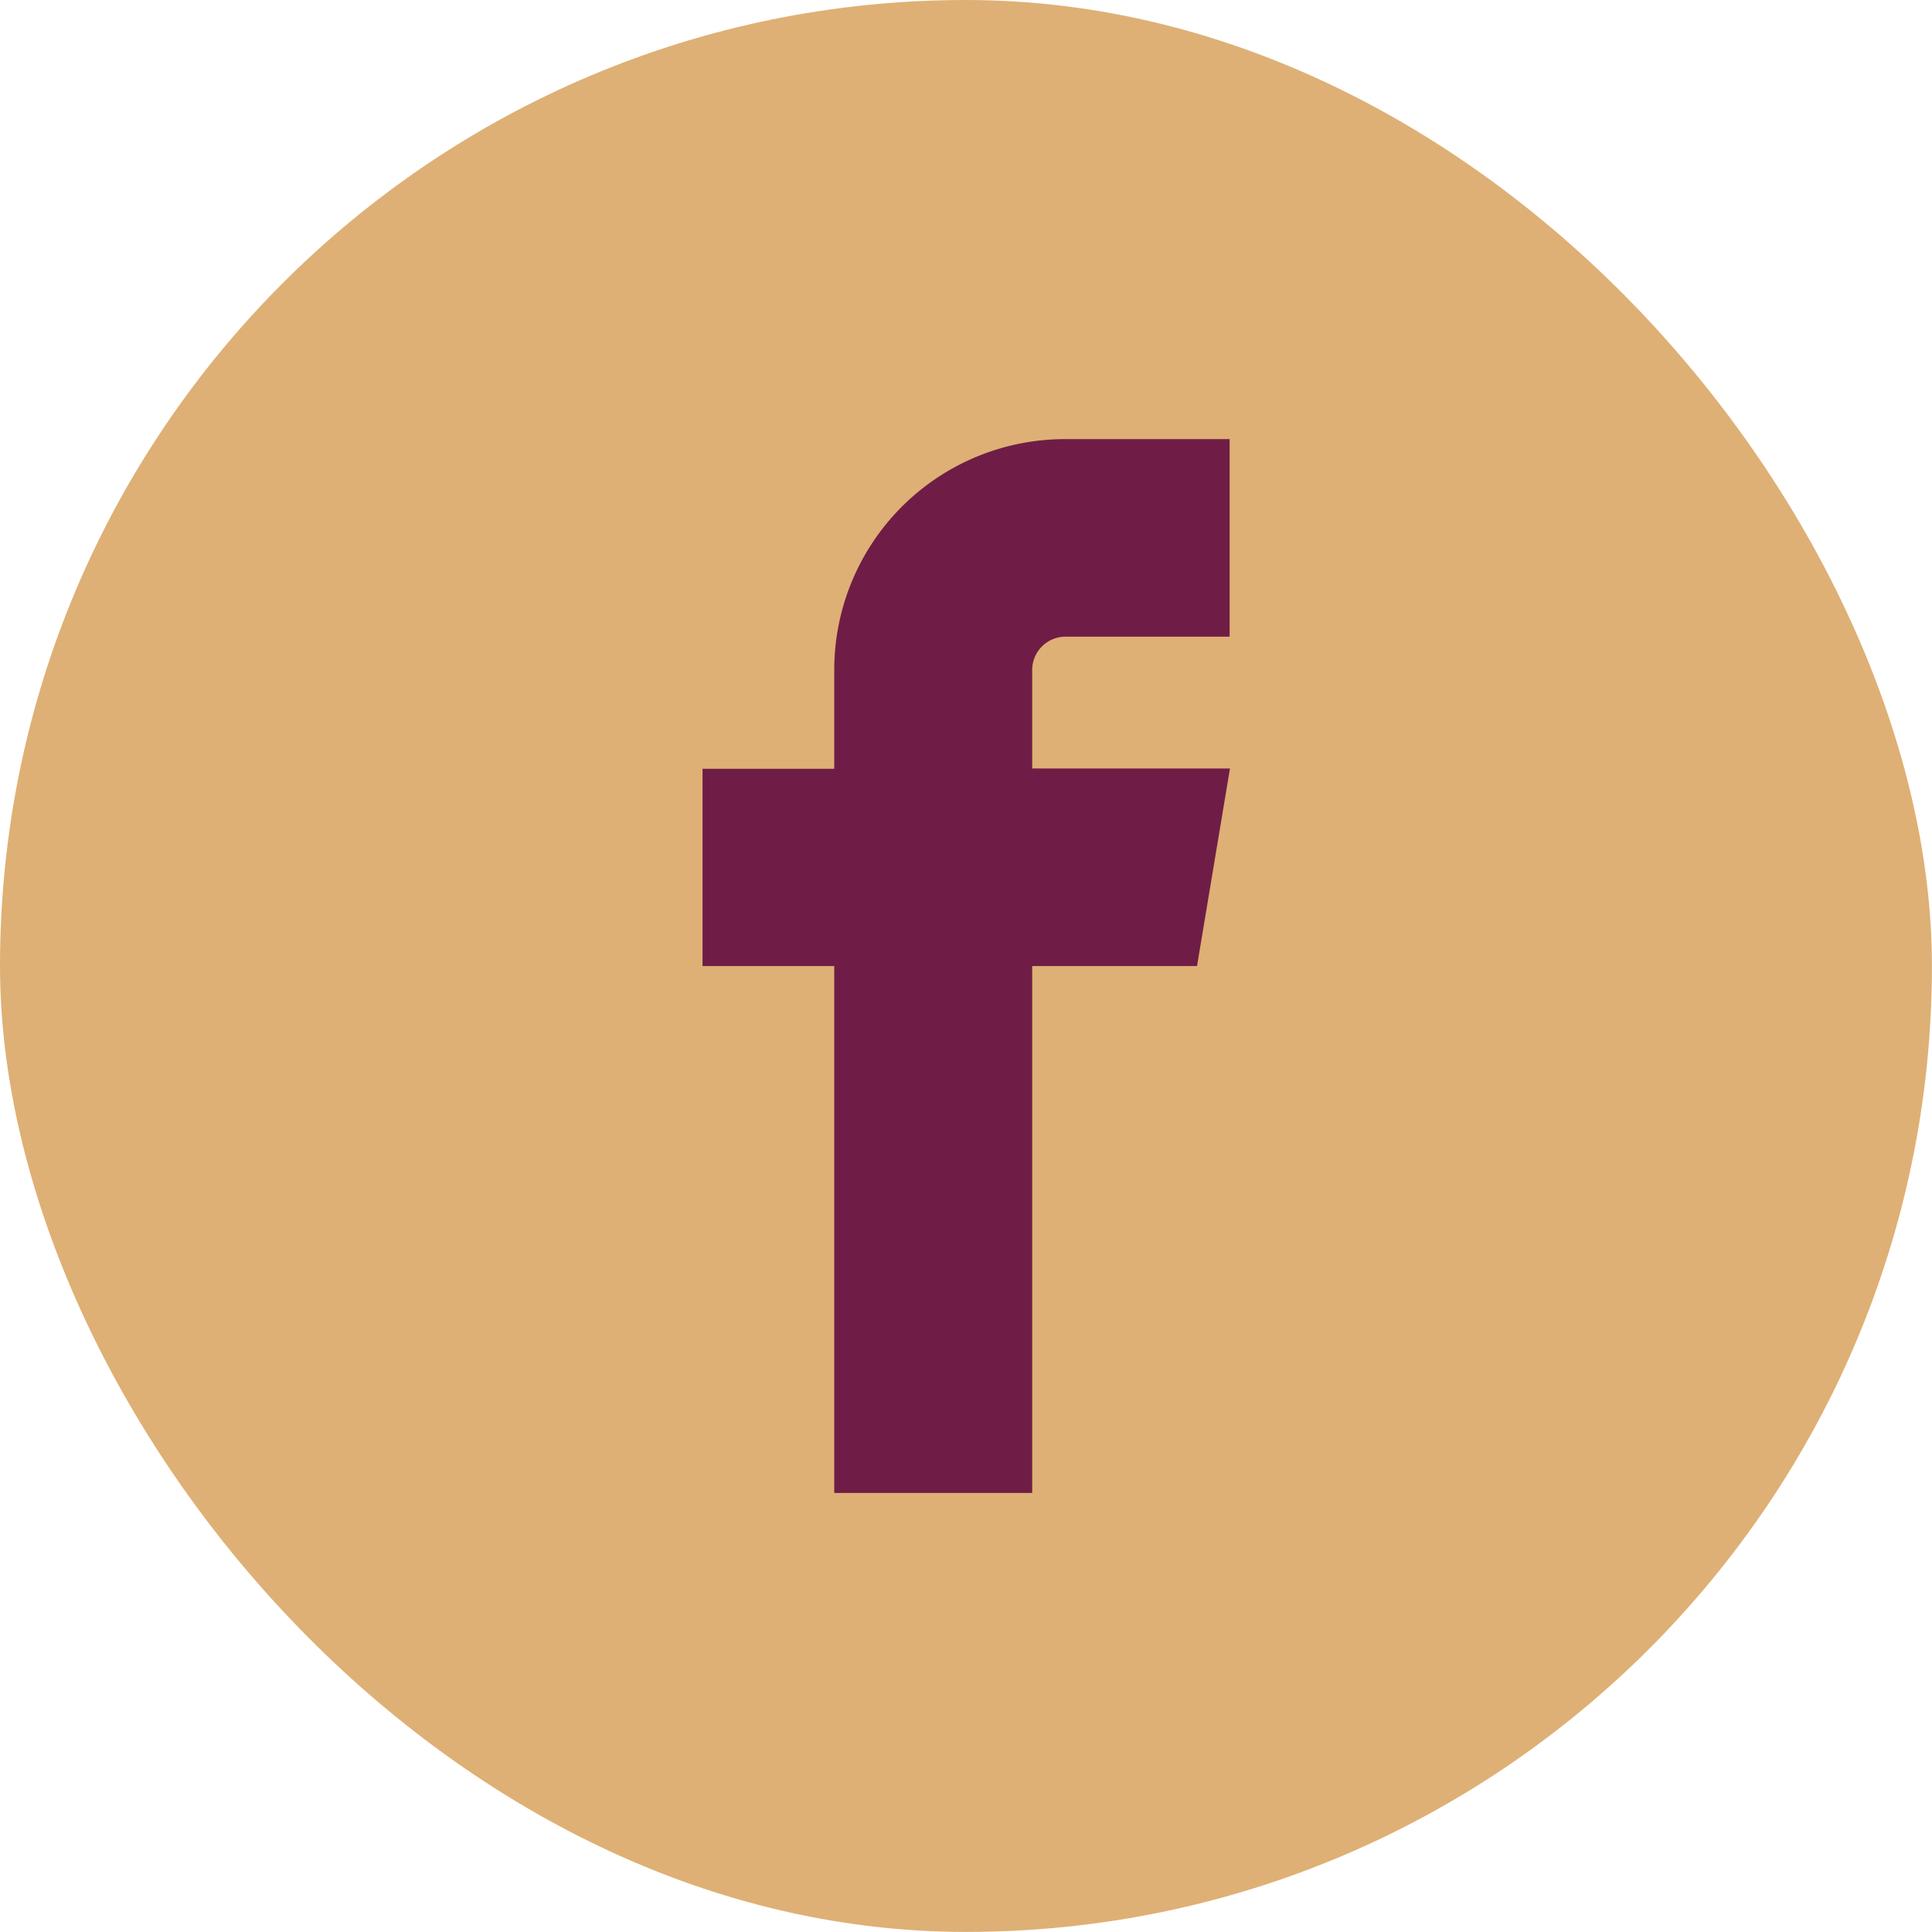 <svg xmlns="http://www.w3.org/2000/svg" width="25.787" height="25.787" viewBox="0 0 25.787 25.787">
  <g id="Group_793" data-name="Group 793" transform="translate(-206 -4099.126)">
    <rect id="Rectangle_66" data-name="Rectangle 66" width="25.786" height="25.786" rx="12.893" transform="translate(206 4099.126)" fill="#deb075"/>
    <path id="facebook" d="M132.835,2.637h2.2V0h-2.2a3.08,3.08,0,0,0-3.077,3.077V4.4H128V7.033h1.758v7.033H132.4V7.033h2.2l.44-2.637H132.4V3.077A.445.445,0,0,1,132.835,2.637Z" transform="translate(87.377 4104.987)" fill="#6f1d46"/>
  </g>
</svg>
